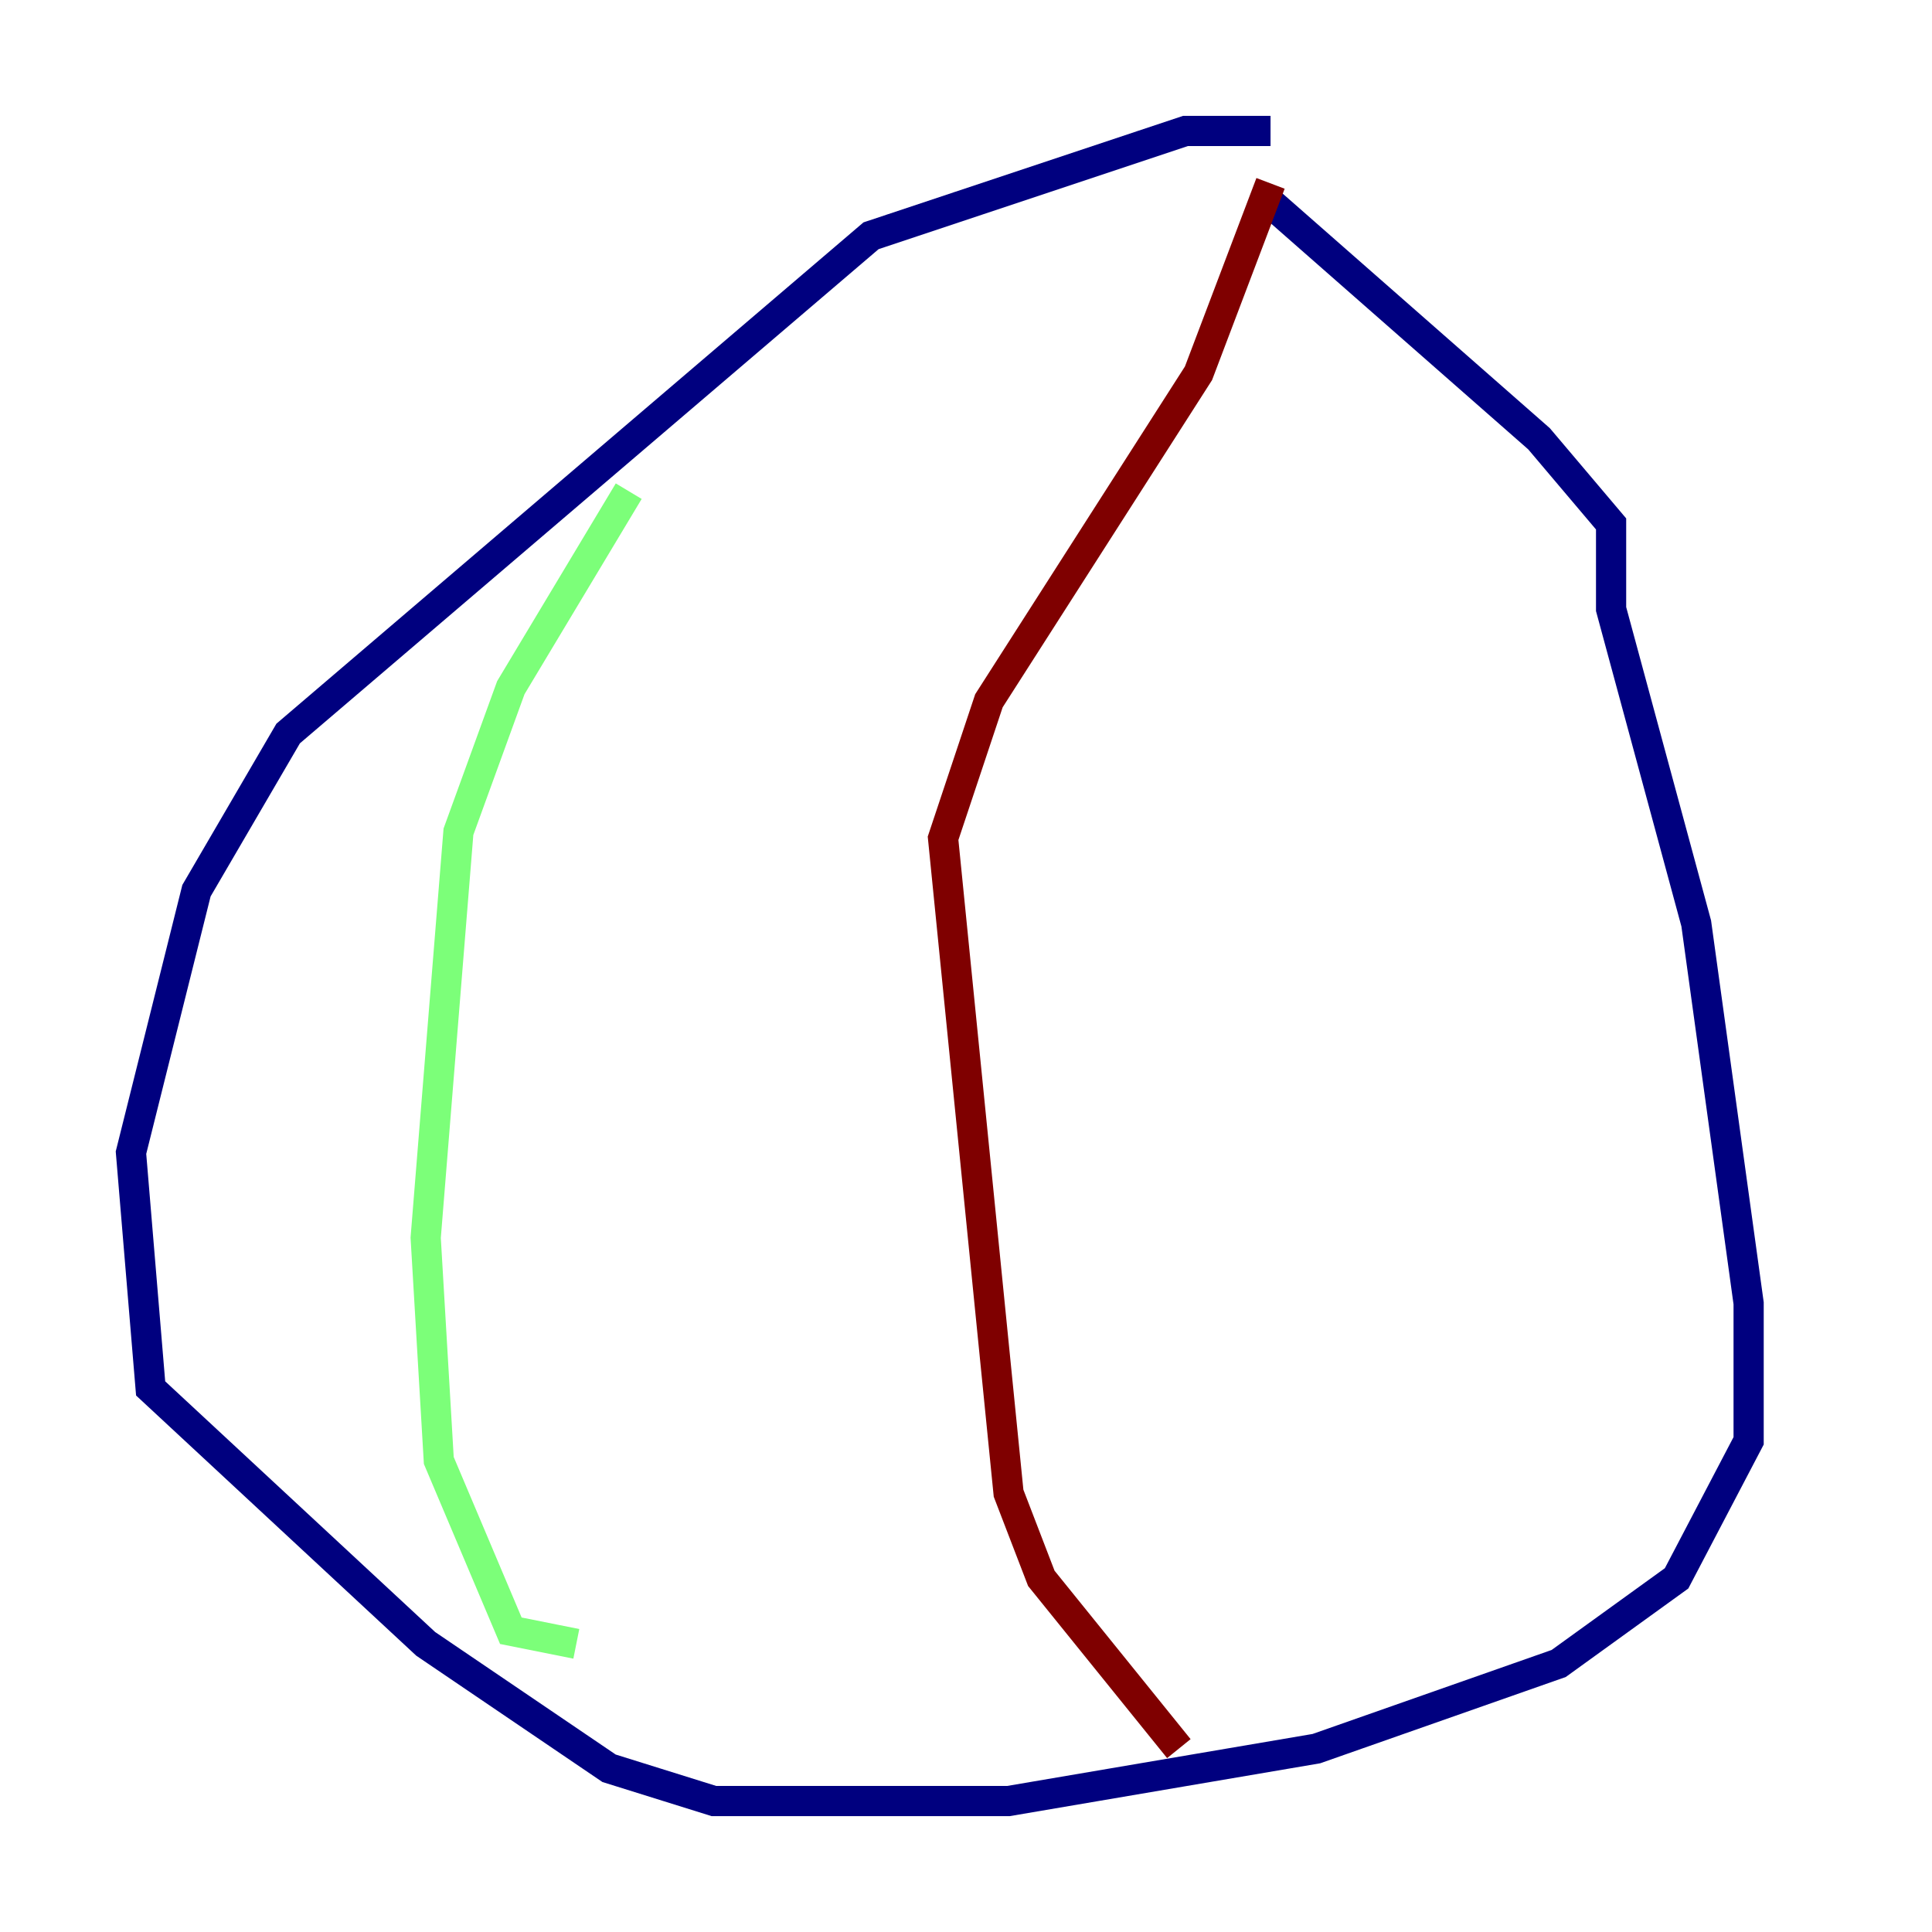 <?xml version="1.0" encoding="utf-8" ?>
<svg baseProfile="tiny" height="128" version="1.2" viewBox="0,0,128,128" width="128" xmlns="http://www.w3.org/2000/svg" xmlns:ev="http://www.w3.org/2001/xml-events" xmlns:xlink="http://www.w3.org/1999/xlink"><defs /><polyline fill="none" points="84.176,8.678 78.536,8.678 57.709,15.62 19.091,48.597 13.017,59.01 8.678,76.366 9.98,91.986 28.203,108.909 40.352,117.153 47.295,119.322 66.82,119.322 87.214,115.851 103.268,110.21 111.078,104.57 115.851,95.458 115.851,86.346 112.38,61.18 106.739,40.352 106.739,34.712 101.966,29.071 84.176,13.451" stroke="#00007f" stroke-width="2" /><polyline fill="none" points="41.654,32.542 33.844,45.559 30.373,55.105 28.203,82.007 29.071,96.759 33.844,108.041 38.183,108.909" stroke="#7cff79" stroke-width="2" /><polyline fill="none" points="84.176,12.149 79.403,24.732 65.519,46.427 62.481,55.539 66.82,98.929 68.99,104.57 78.102,115.851" stroke="#7f0000" stroke-width="2" /></svg>